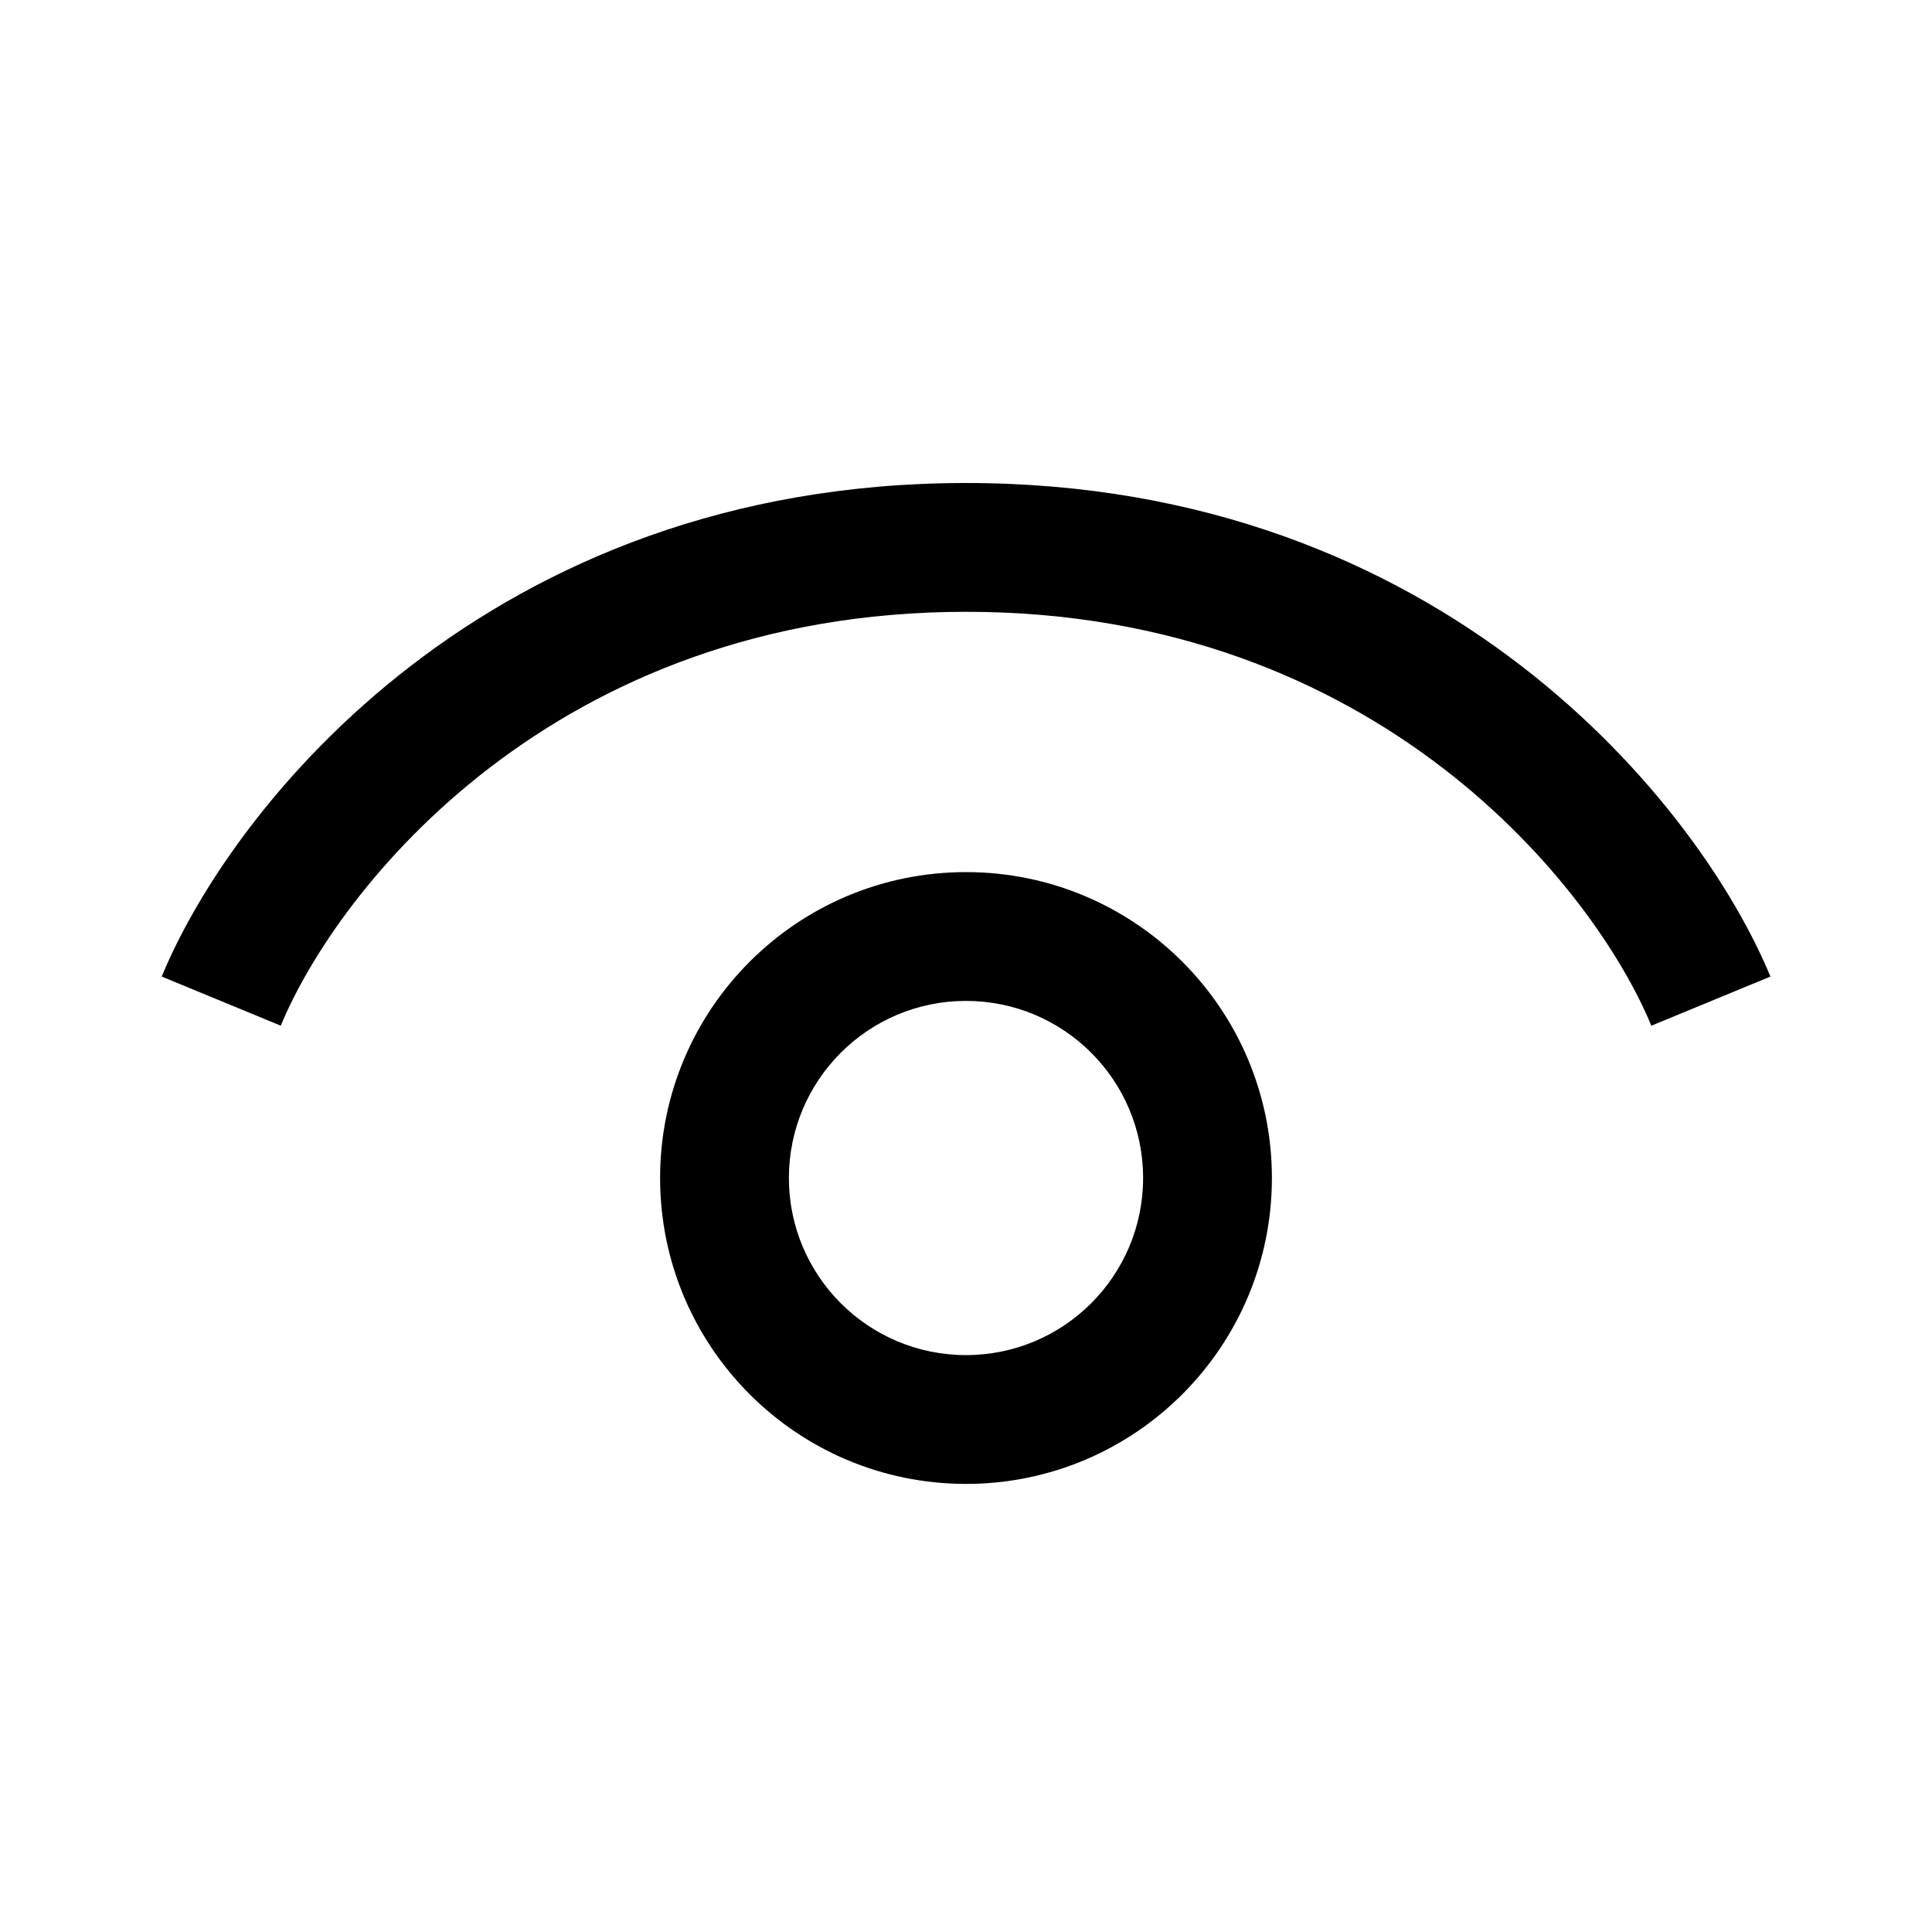 <svg
  width="30"
  height="30"
  viewBox="0 0 30 30"
  fill="none"
  xmlns="http://www.w3.org/2000/svg"
>
  <path
    fill-rule="evenodd"
    clip-rule="evenodd"
    d="M2.511 15.164C3.606 12.508 7.581 7.5 15.001 7.5C22.421 7.5 26.395 12.508 27.491 15.164L25.642 15.927C24.771 13.816 21.411 9.5 15.001 9.5C8.591 9.5 5.23 13.816 4.36 15.927L2.511 15.164Z"
    fill="currentColor"
  />
  <path
    fill-rule="evenodd"
    clip-rule="evenodd"
    d="M15 15.542C13.481 15.542 12.25 16.773 12.25 18.292C12.25 19.81 13.481 21.042 15 21.042C16.519 21.042 17.75 19.81 17.75 18.292C17.75 16.773 16.519 15.542 15 15.542ZM10.25 18.292C10.25 15.668 12.377 13.542 15 13.542C17.623 13.542 19.75 15.668 19.75 18.292C19.75 20.915 17.623 23.042 15 23.042C12.377 23.042 10.25 20.915 10.25 18.292Z"
    fill="currentColor"
  />
</svg>
